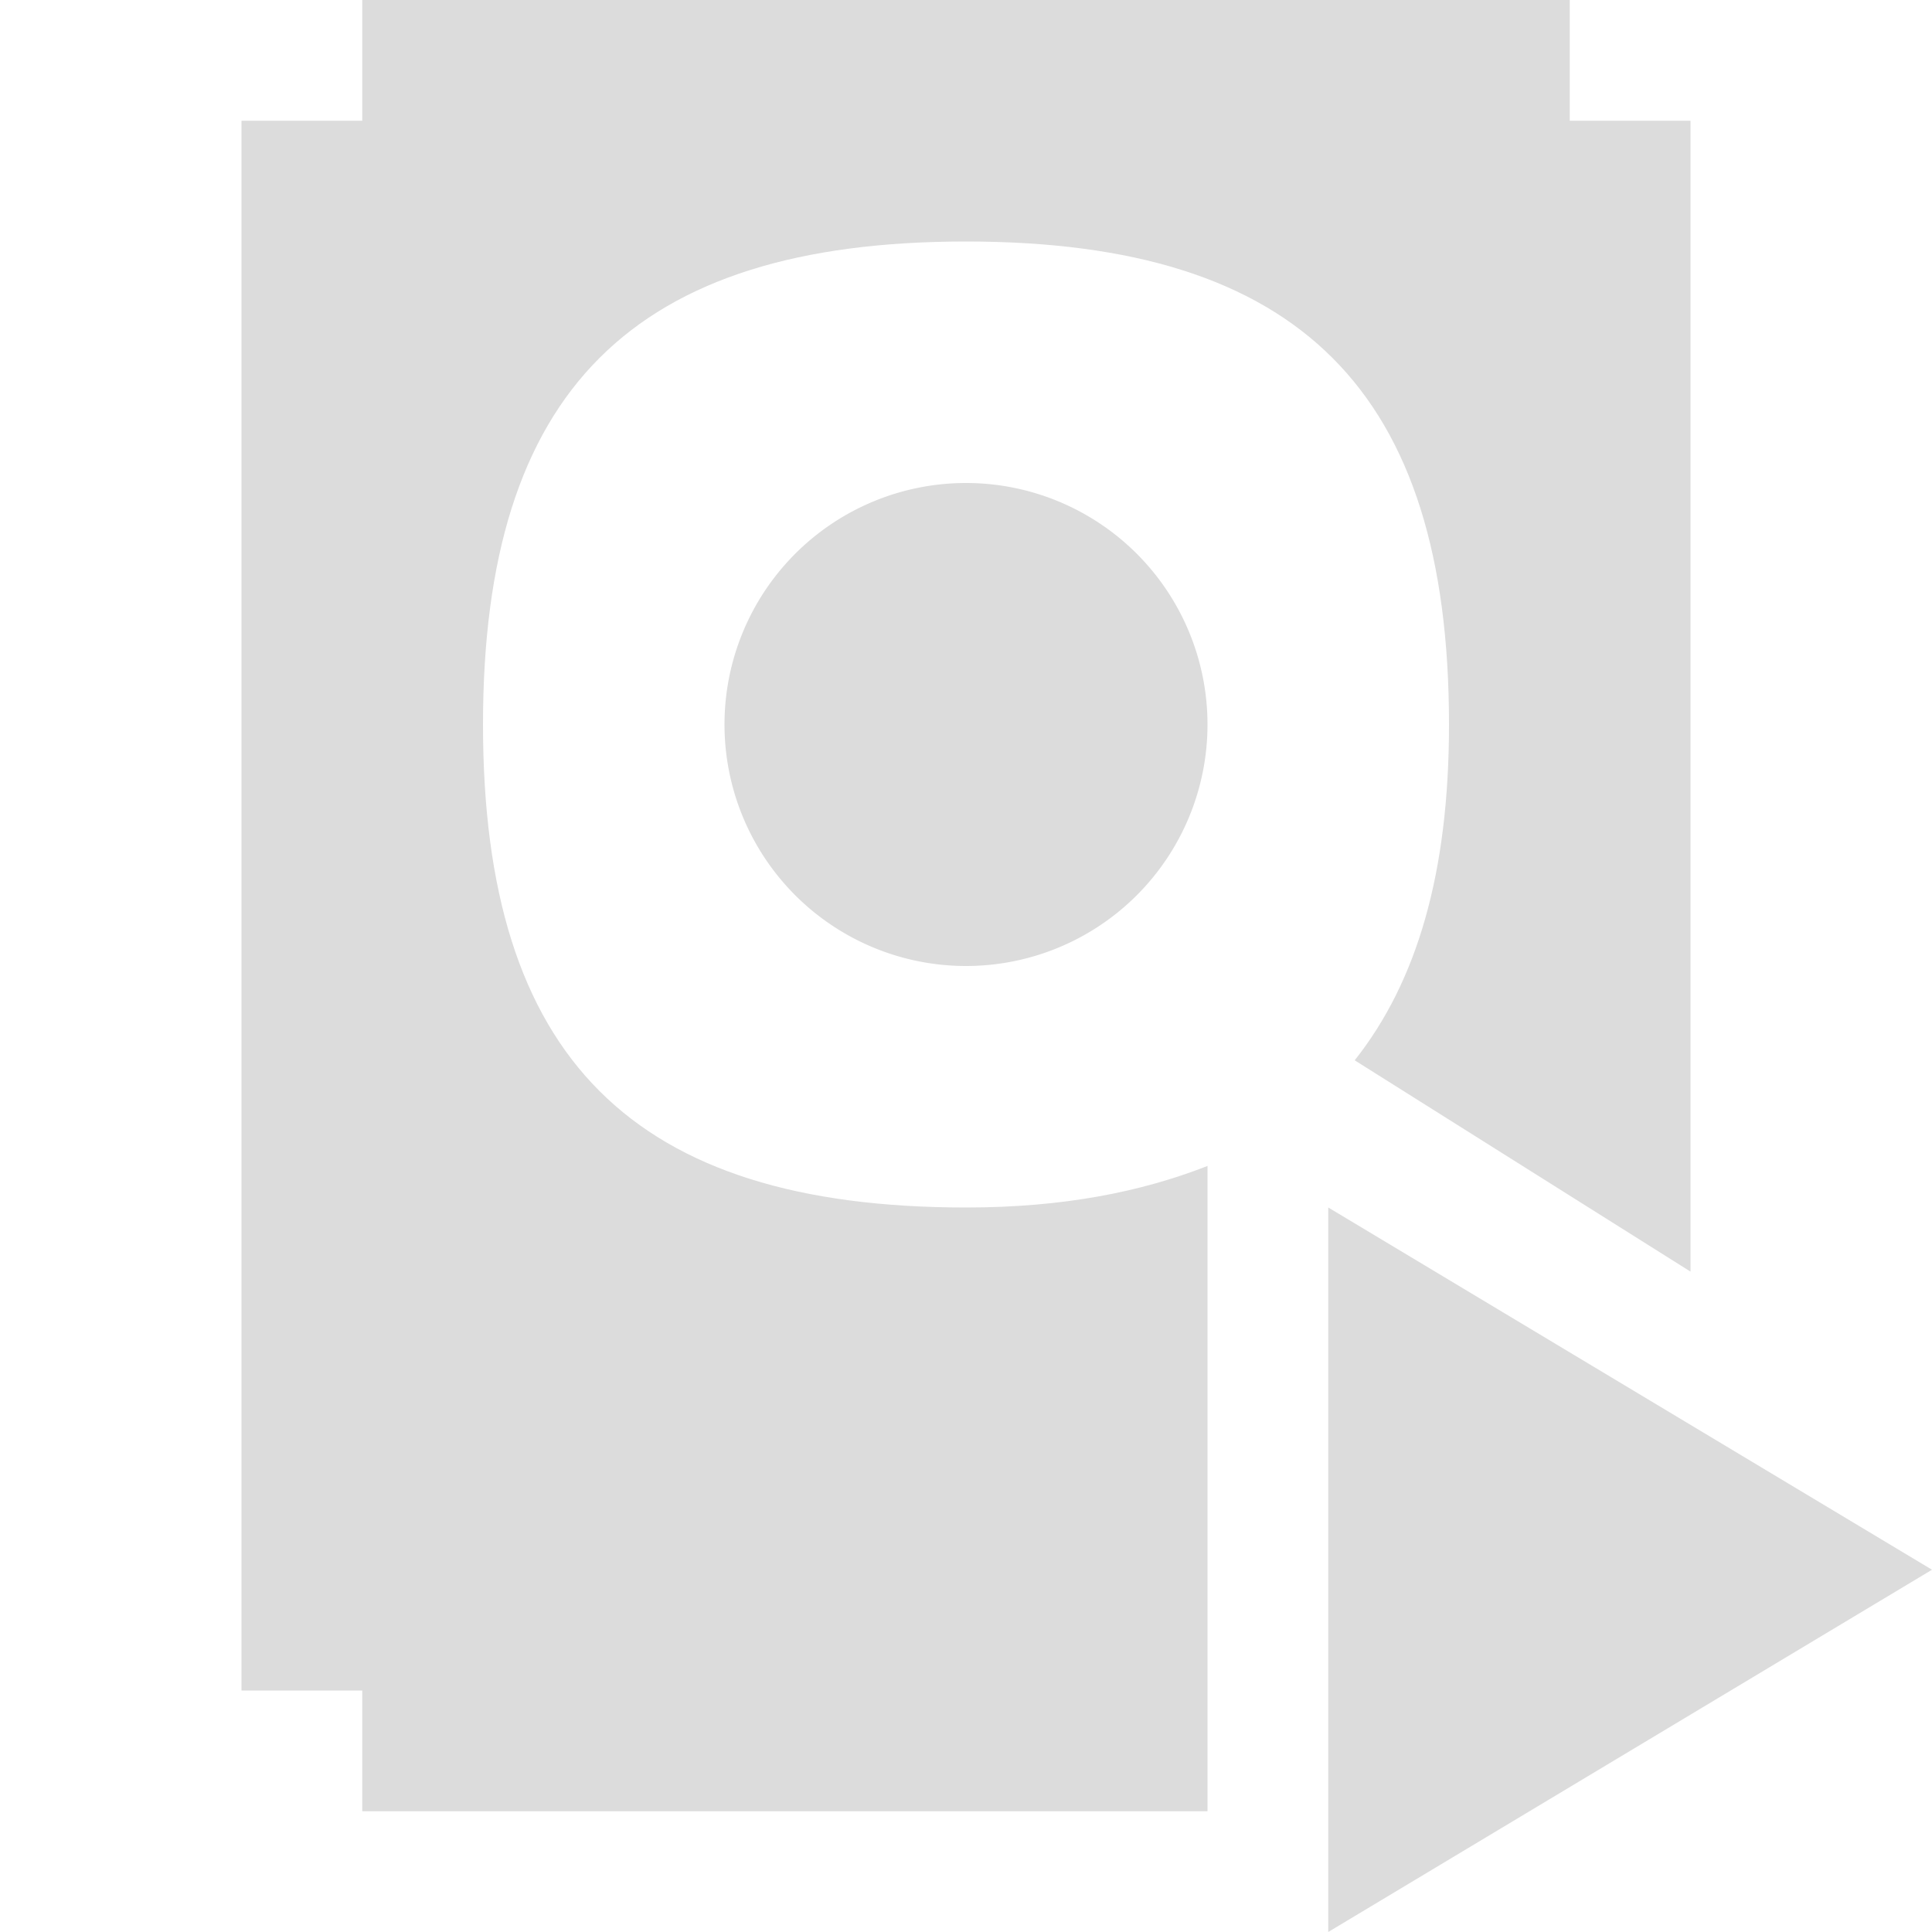 <?xml version="1.0" encoding="UTF-8" standalone="no"?>
<!-- Created with Inkscape (http://www.inkscape.org/) -->

<svg
   xmlns:dc="http://purl.org/dc/elements/1.1/"
   xmlns:cc="http://creativecommons.org/ns#"
   xmlns:rdf="http://www.w3.org/1999/02/22-rdf-syntax-ns#"
   xmlns:svg="http://www.w3.org/2000/svg"
   xmlns="http://www.w3.org/2000/svg"
   xmlns:sodipodi="http://sodipodi.sourceforge.net/DTD/sodipodi-0.dtd"
   xmlns:inkscape="http://www.inkscape.org/namespaces/inkscape"
   version="1.0"
   width="16"
   height="16"
   id="svg3196"
   inkscape:version="0.48.4 r9939"
   sodipodi:docname="rhythmbox-panel.svg">
  <sodipodi:namedview
     pagecolor="#ffffff"
     bordercolor="#666666"
     borderopacity="1"
     objecttolerance="10"
     gridtolerance="10"
     guidetolerance="10"
     inkscape:pageopacity="0"
     inkscape:pageshadow="2"
     inkscape:window-width="1366"
     inkscape:window-height="712"
     id="namedview8"
     showgrid="true"
     inkscape:zoom="9.8333334"
     inkscape:cx="-13.456476"
     inkscape:cy="3.3664225"
     inkscape:window-x="0"
     inkscape:window-y="27"
     inkscape:window-maximized="1"
     inkscape:current-layer="svg3196">
    <inkscape:grid
       type="xygrid"
       id="grid2987"
       empspacing="5"
       visible="true"
       enabled="true"
       snapvisiblegridlinesonly="true" />
  </sodipodi:namedview>
  <defs
     id="defs3198" />
  <path
     style="opacity:1;fill:#dcdcdc;fill-opacity:1;stroke:none"
     d="M 3 0 L 3 1 L 2 1 L 2 14 L 3 14 L 3 15 L 10 15 L 10 12.5 L 10 11 L 10 9.656 C 9.448 9.872 8.801 10 8 10 C 5.239 10 4 8.761 4 6 C 4 3.239 5.239 2 8 2 C 10.761 2 12 3.239 12 6 C 12 7.229 11.735 8.13 11.219 8.781 L 14 10.531 L 14 1 L 13 1 L 13 0 L 3 0 z "
     id="rect2989" />
  <path
     sodipodi:type="arc"
     style="opacity:1;fill:#dcdcdc;fill-opacity:1;stroke:none"
     id="path2999"
     sodipodi:cx="12"
     sodipodi:cy="10"
     sodipodi:rx="2"
     sodipodi:ry="2"
     d="m 14,10 a 2,2 0 1 1 -4,0 2,2 0 1 1 4,0 z"
     transform="translate(-4,-4)" />
  <path
     style="fill:#dcdcdc;stroke:none;stroke-width:1px;stroke-linecap:butt;stroke-linejoin:miter;stroke-opacity:1;fill-opacity:1;opacity:1"
     d="m 11,16 0,-6 5,3 z"
     id="path3024"
     inkscape:connector-curvature="0" />
</svg>
